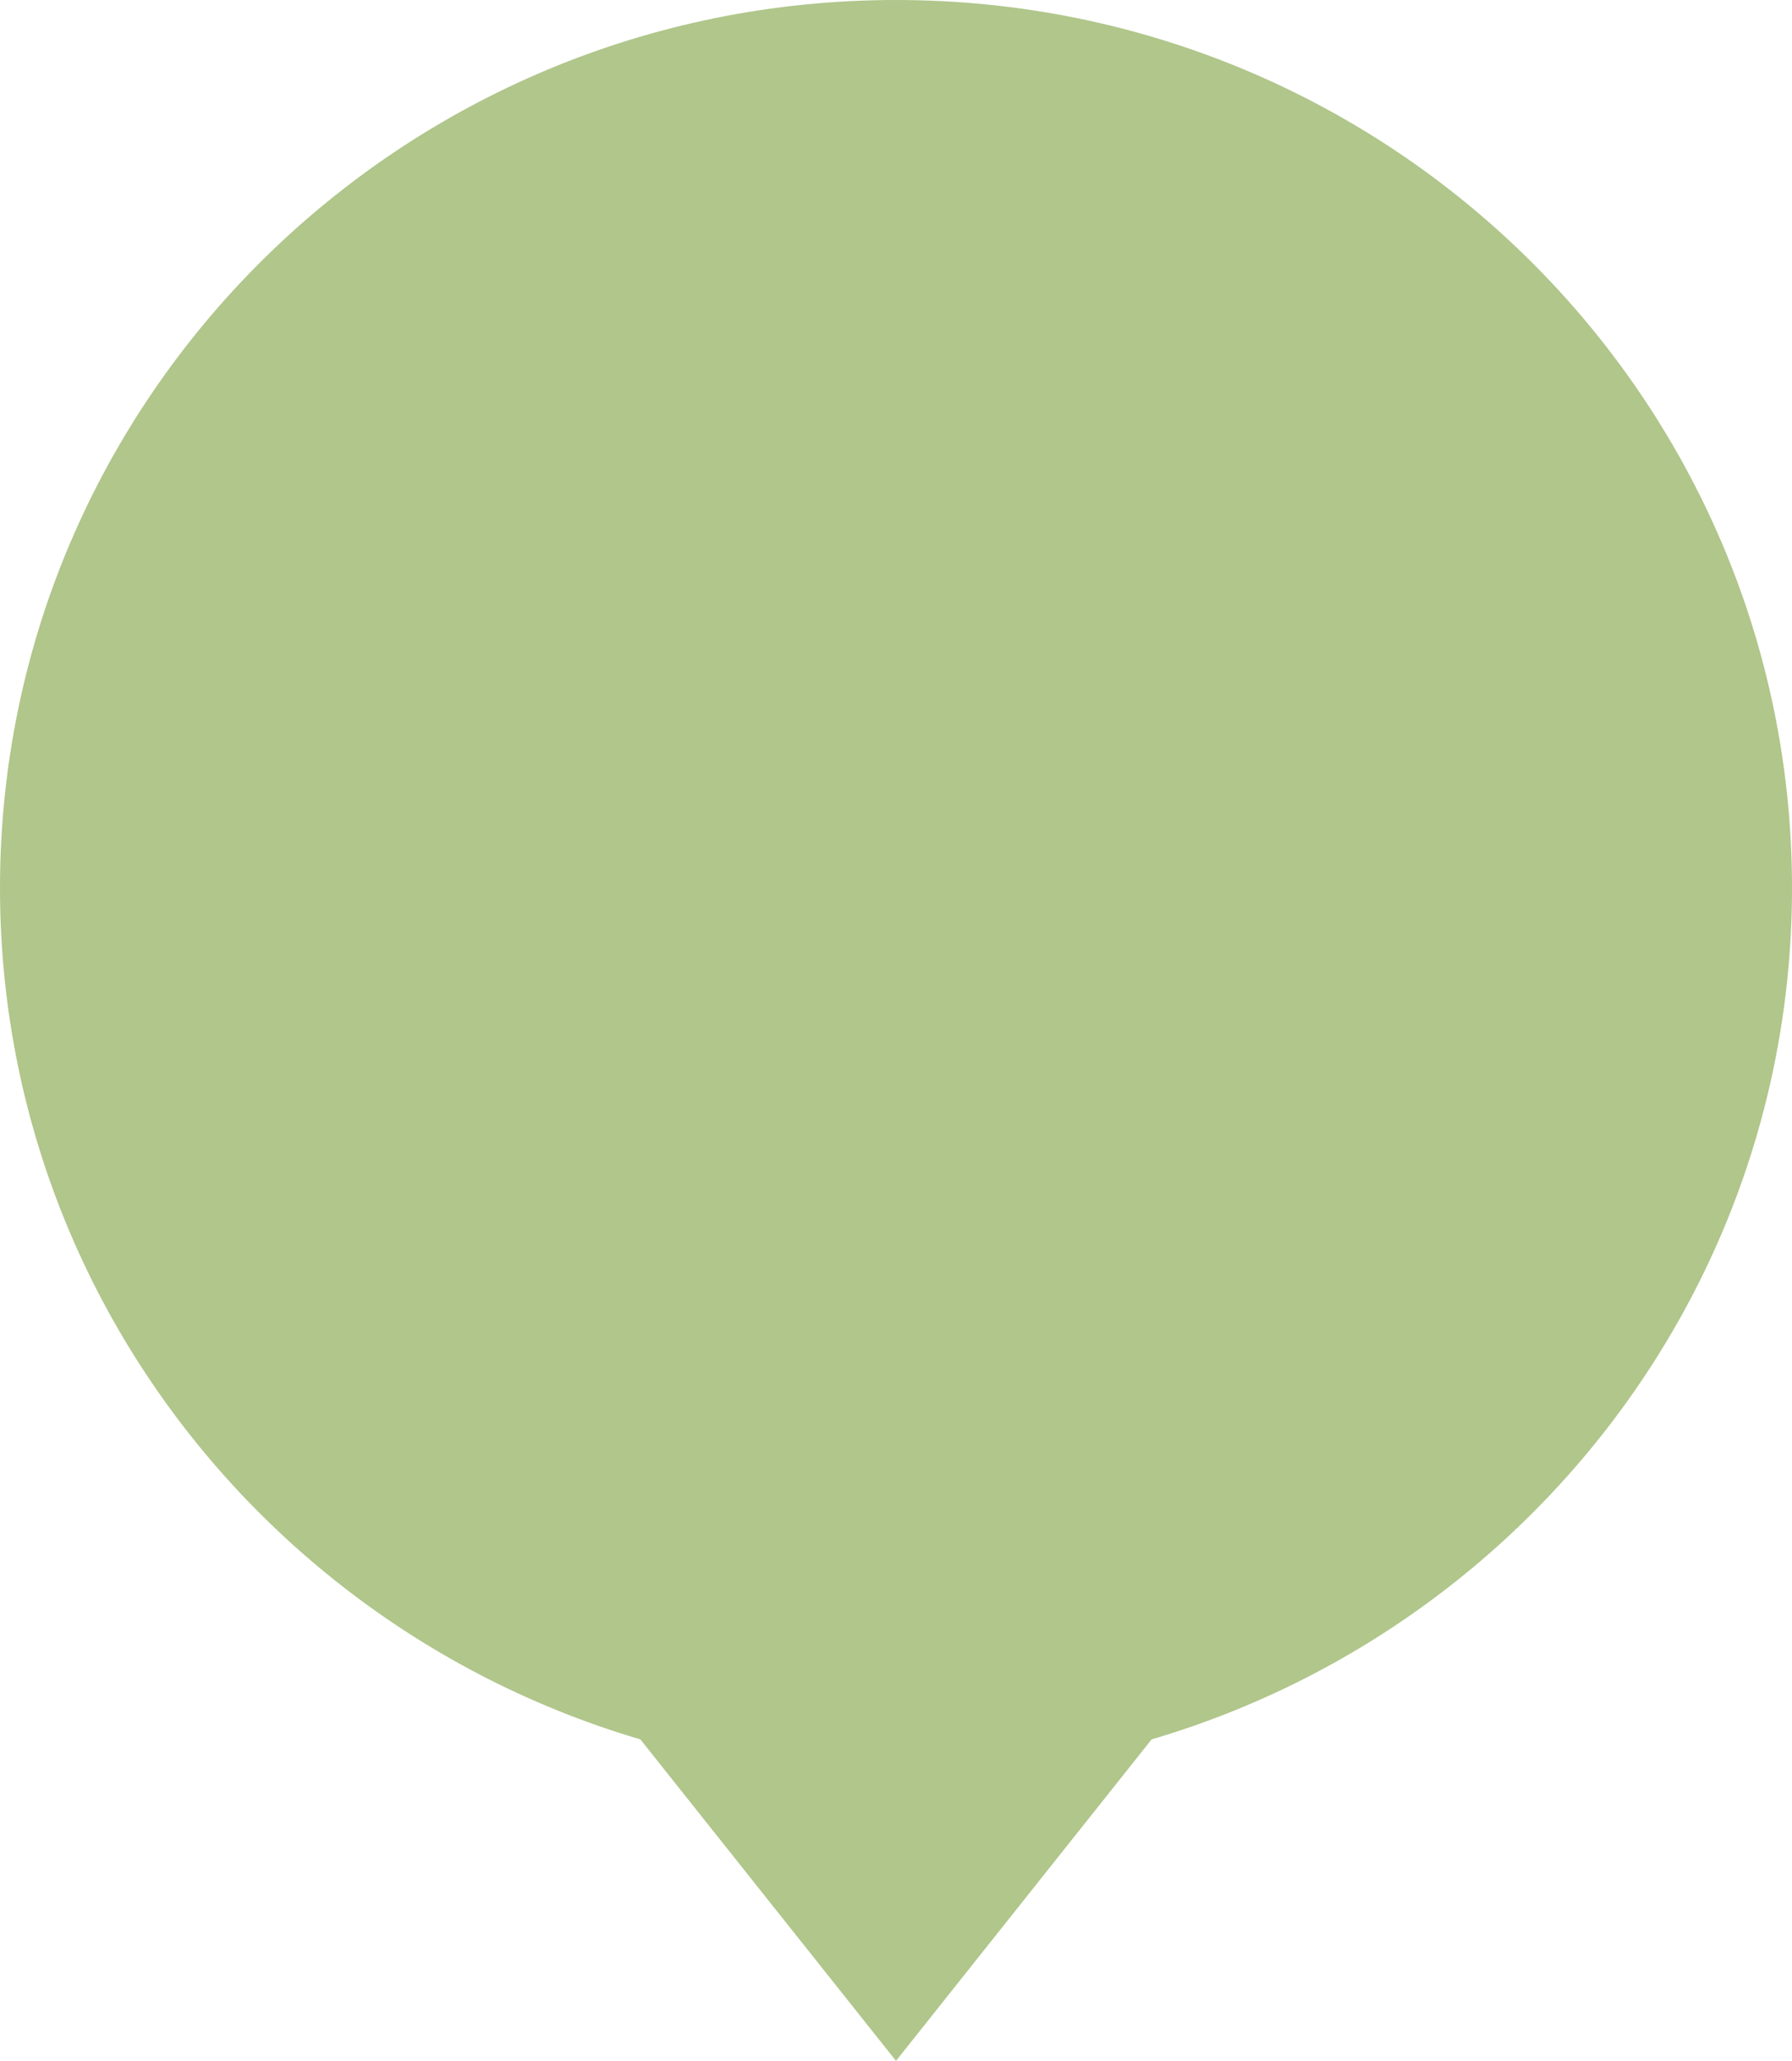 <?xml version="1.0" encoding="UTF-8"?>
<svg width="107px" height="123px" viewBox="0 0 107 123" version="1.1" xmlns="http://www.w3.org/2000/svg" xmlns:xlink="http://www.w3.org/1999/xlink">
    <!-- Generator: Sketch 49.1 (51147) - http://www.bohemiancoding.com/sketch -->
    <title>small-green</title>
    <desc>Created with Sketch.</desc>
    <defs></defs>
    <g id="small-green" stroke="none" stroke-width="1" fill="none" fill-rule="evenodd">
        <path d="M53.499,106 C83.047,106 107,82.271 107,53 C107,23.729 83.047,0 53.499,0 C23.953,0 0,23.729 0,53 C0,82.271 23.953,106 53.499,106" id="Fill-1" fill="#B0C68B"></path>
        <polygon id="Fill-3" fill="#B0C68B" points="36 101 71 101 53.5 123"></polygon>
    </g>
</svg>